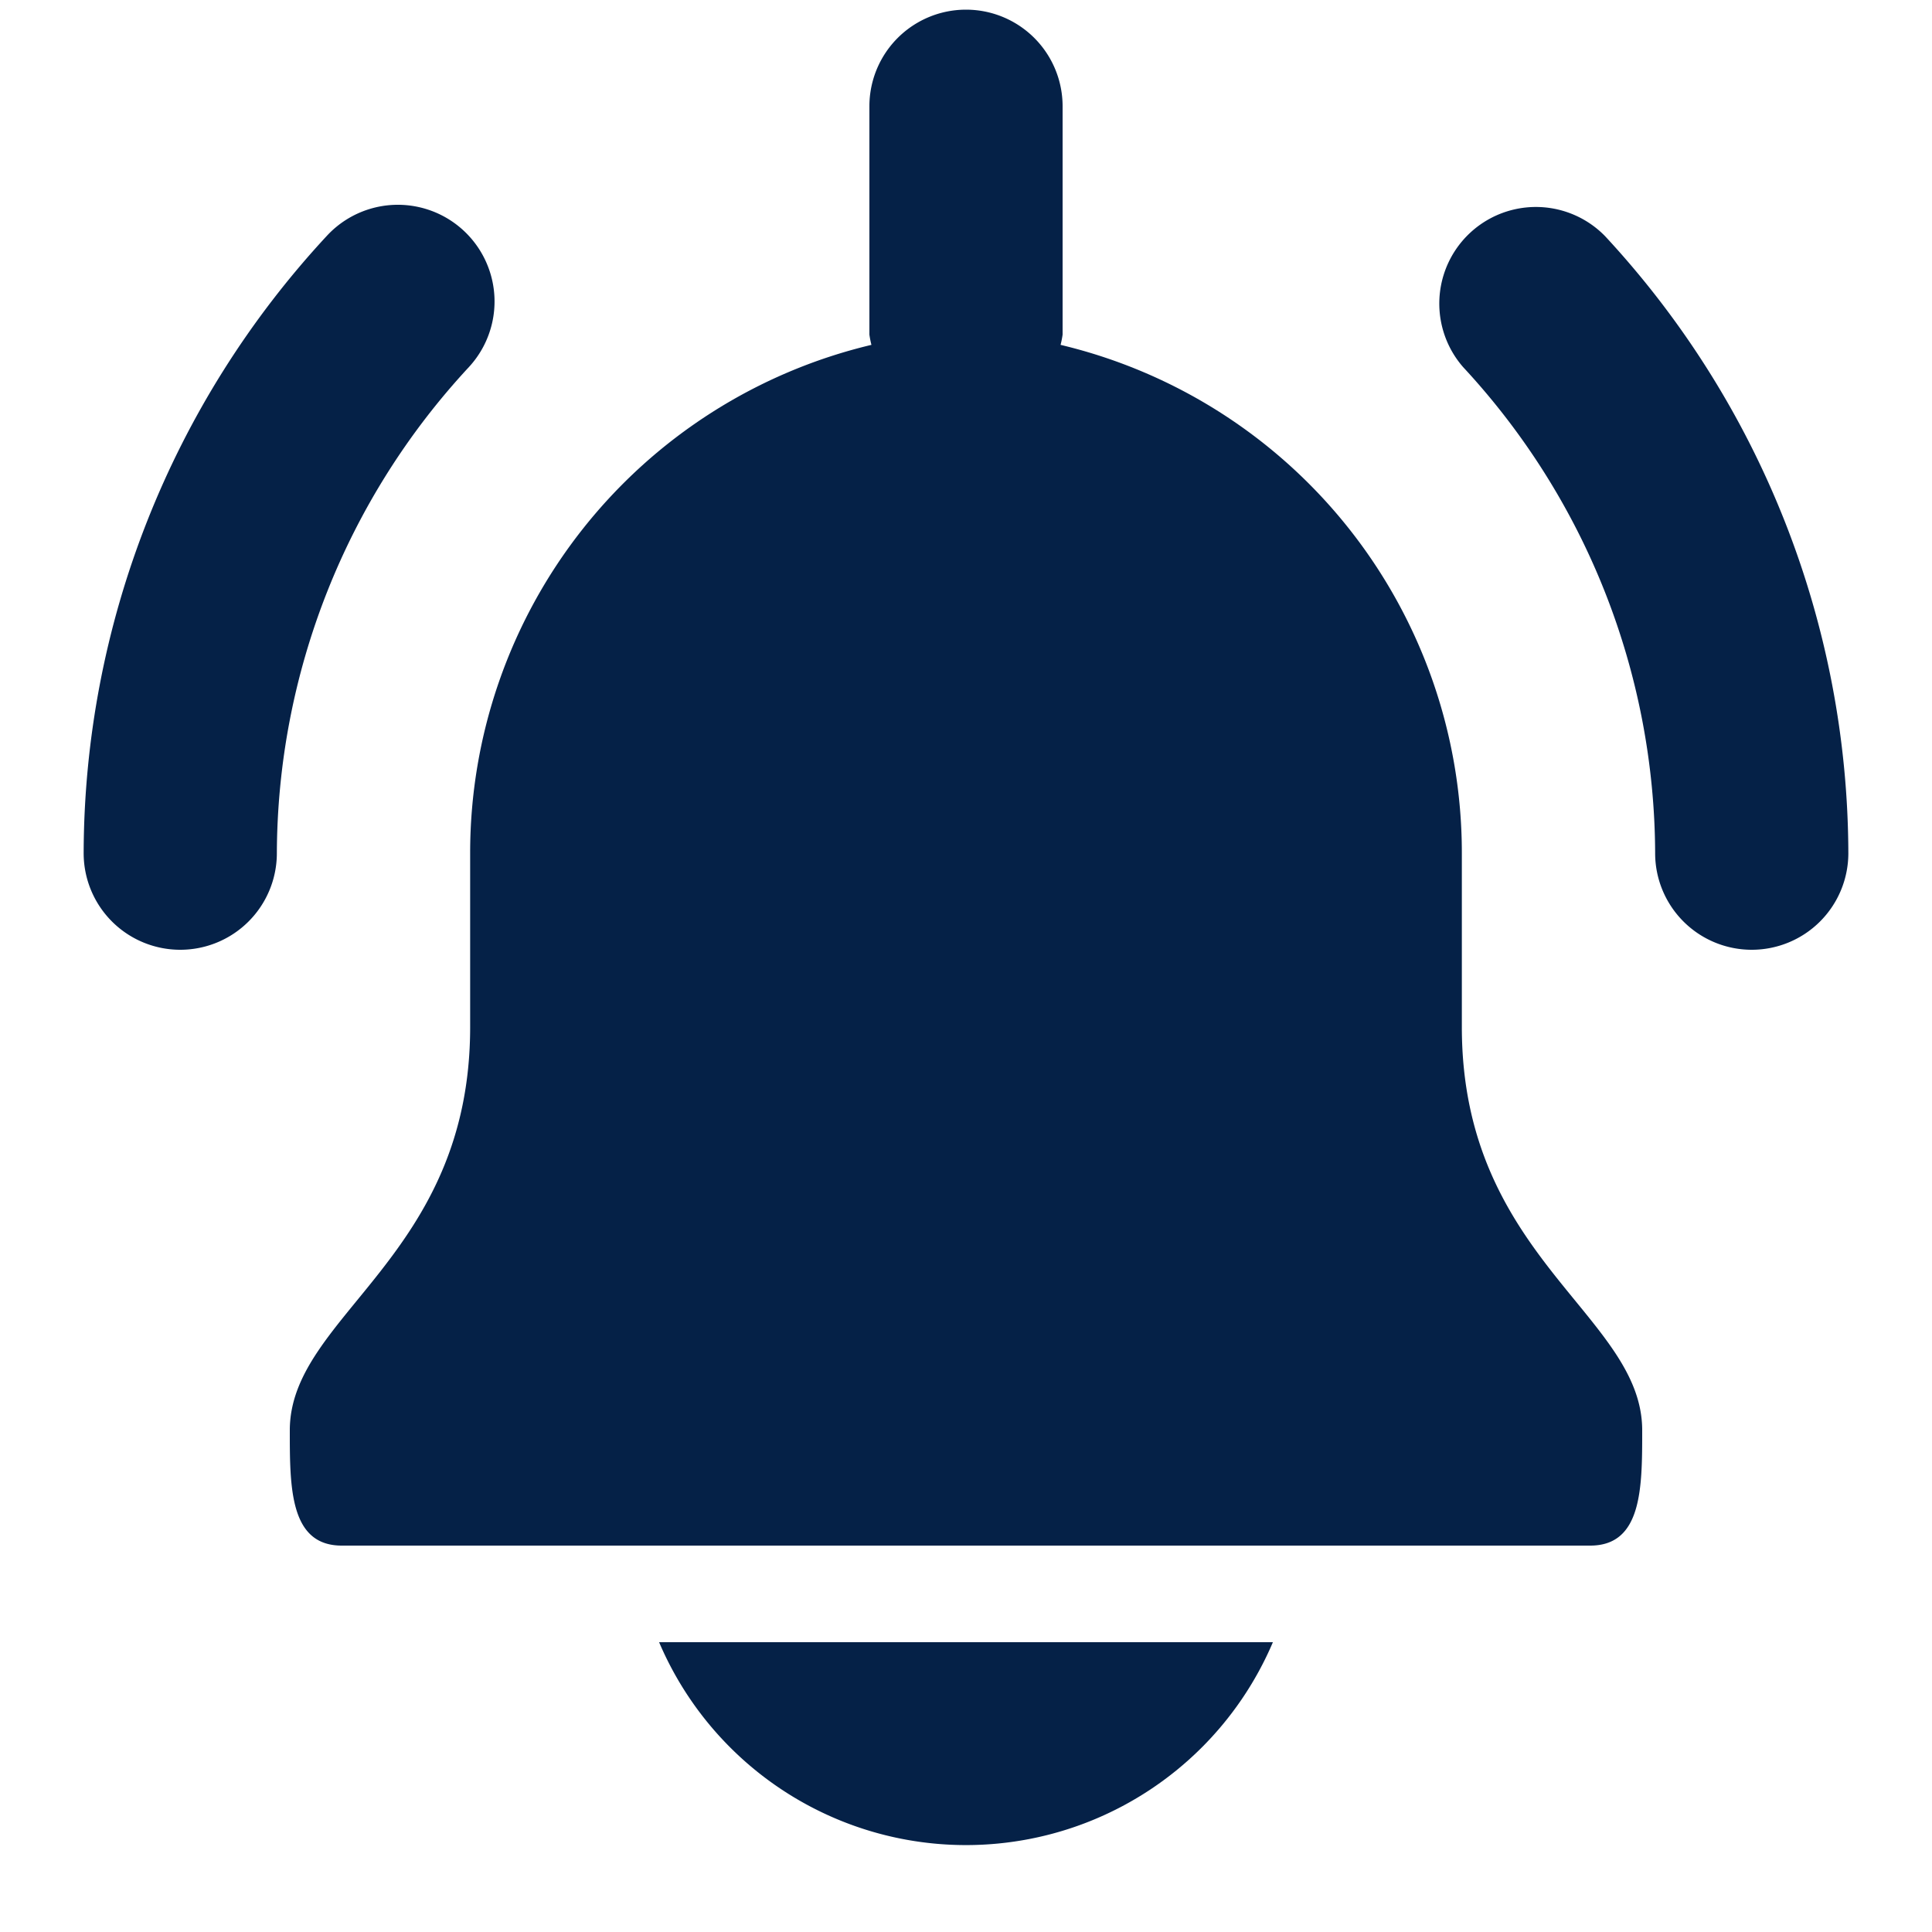<svg class="w-6 h-6 text-gray-800 dark:text-white" aria-hidden="true" xmlns="http://www.w3.org/2000/svg" fill="#052147" viewBox="0 0 20 20">
    <path d="M15.133 10.632v-1.8a5.407 5.407 0 0 0-4.154-5.262.955.955 0 0 0 .021-.106V1.1a1 1 0 0 0-2 0v2.364a.944.944 0 0 0 .021.106 5.406 5.406 0 0 0-4.154 5.262v1.8C4.867 13.018 3 13.614 3 14.807 3 15.4 3 16 3.538 16h12.924C17 16 17 15.4 17 14.807c0-1.193-1.867-1.789-1.867-4.175Zm-13.267-.8a1 1 0 0 1-1-1 9.424 9.424 0 0 1 2.517-6.39A1.001 1.001 0 1 1 4.854 3.8a7.431 7.431 0 0 0-1.988 5.037 1 1 0 0 1-1 .995Zm16.268 0a1 1 0 0 1-1-1A7.431 7.431 0 0 0 15.146 3.8a1 1 0 0 1 1.471-1.354 9.425 9.425 0 0 1 2.517 6.391 1 1 0 0 1-1 .995ZM6.823 17a3.453 3.453 0 0 0 6.354 0H6.823Z"/>
</svg>